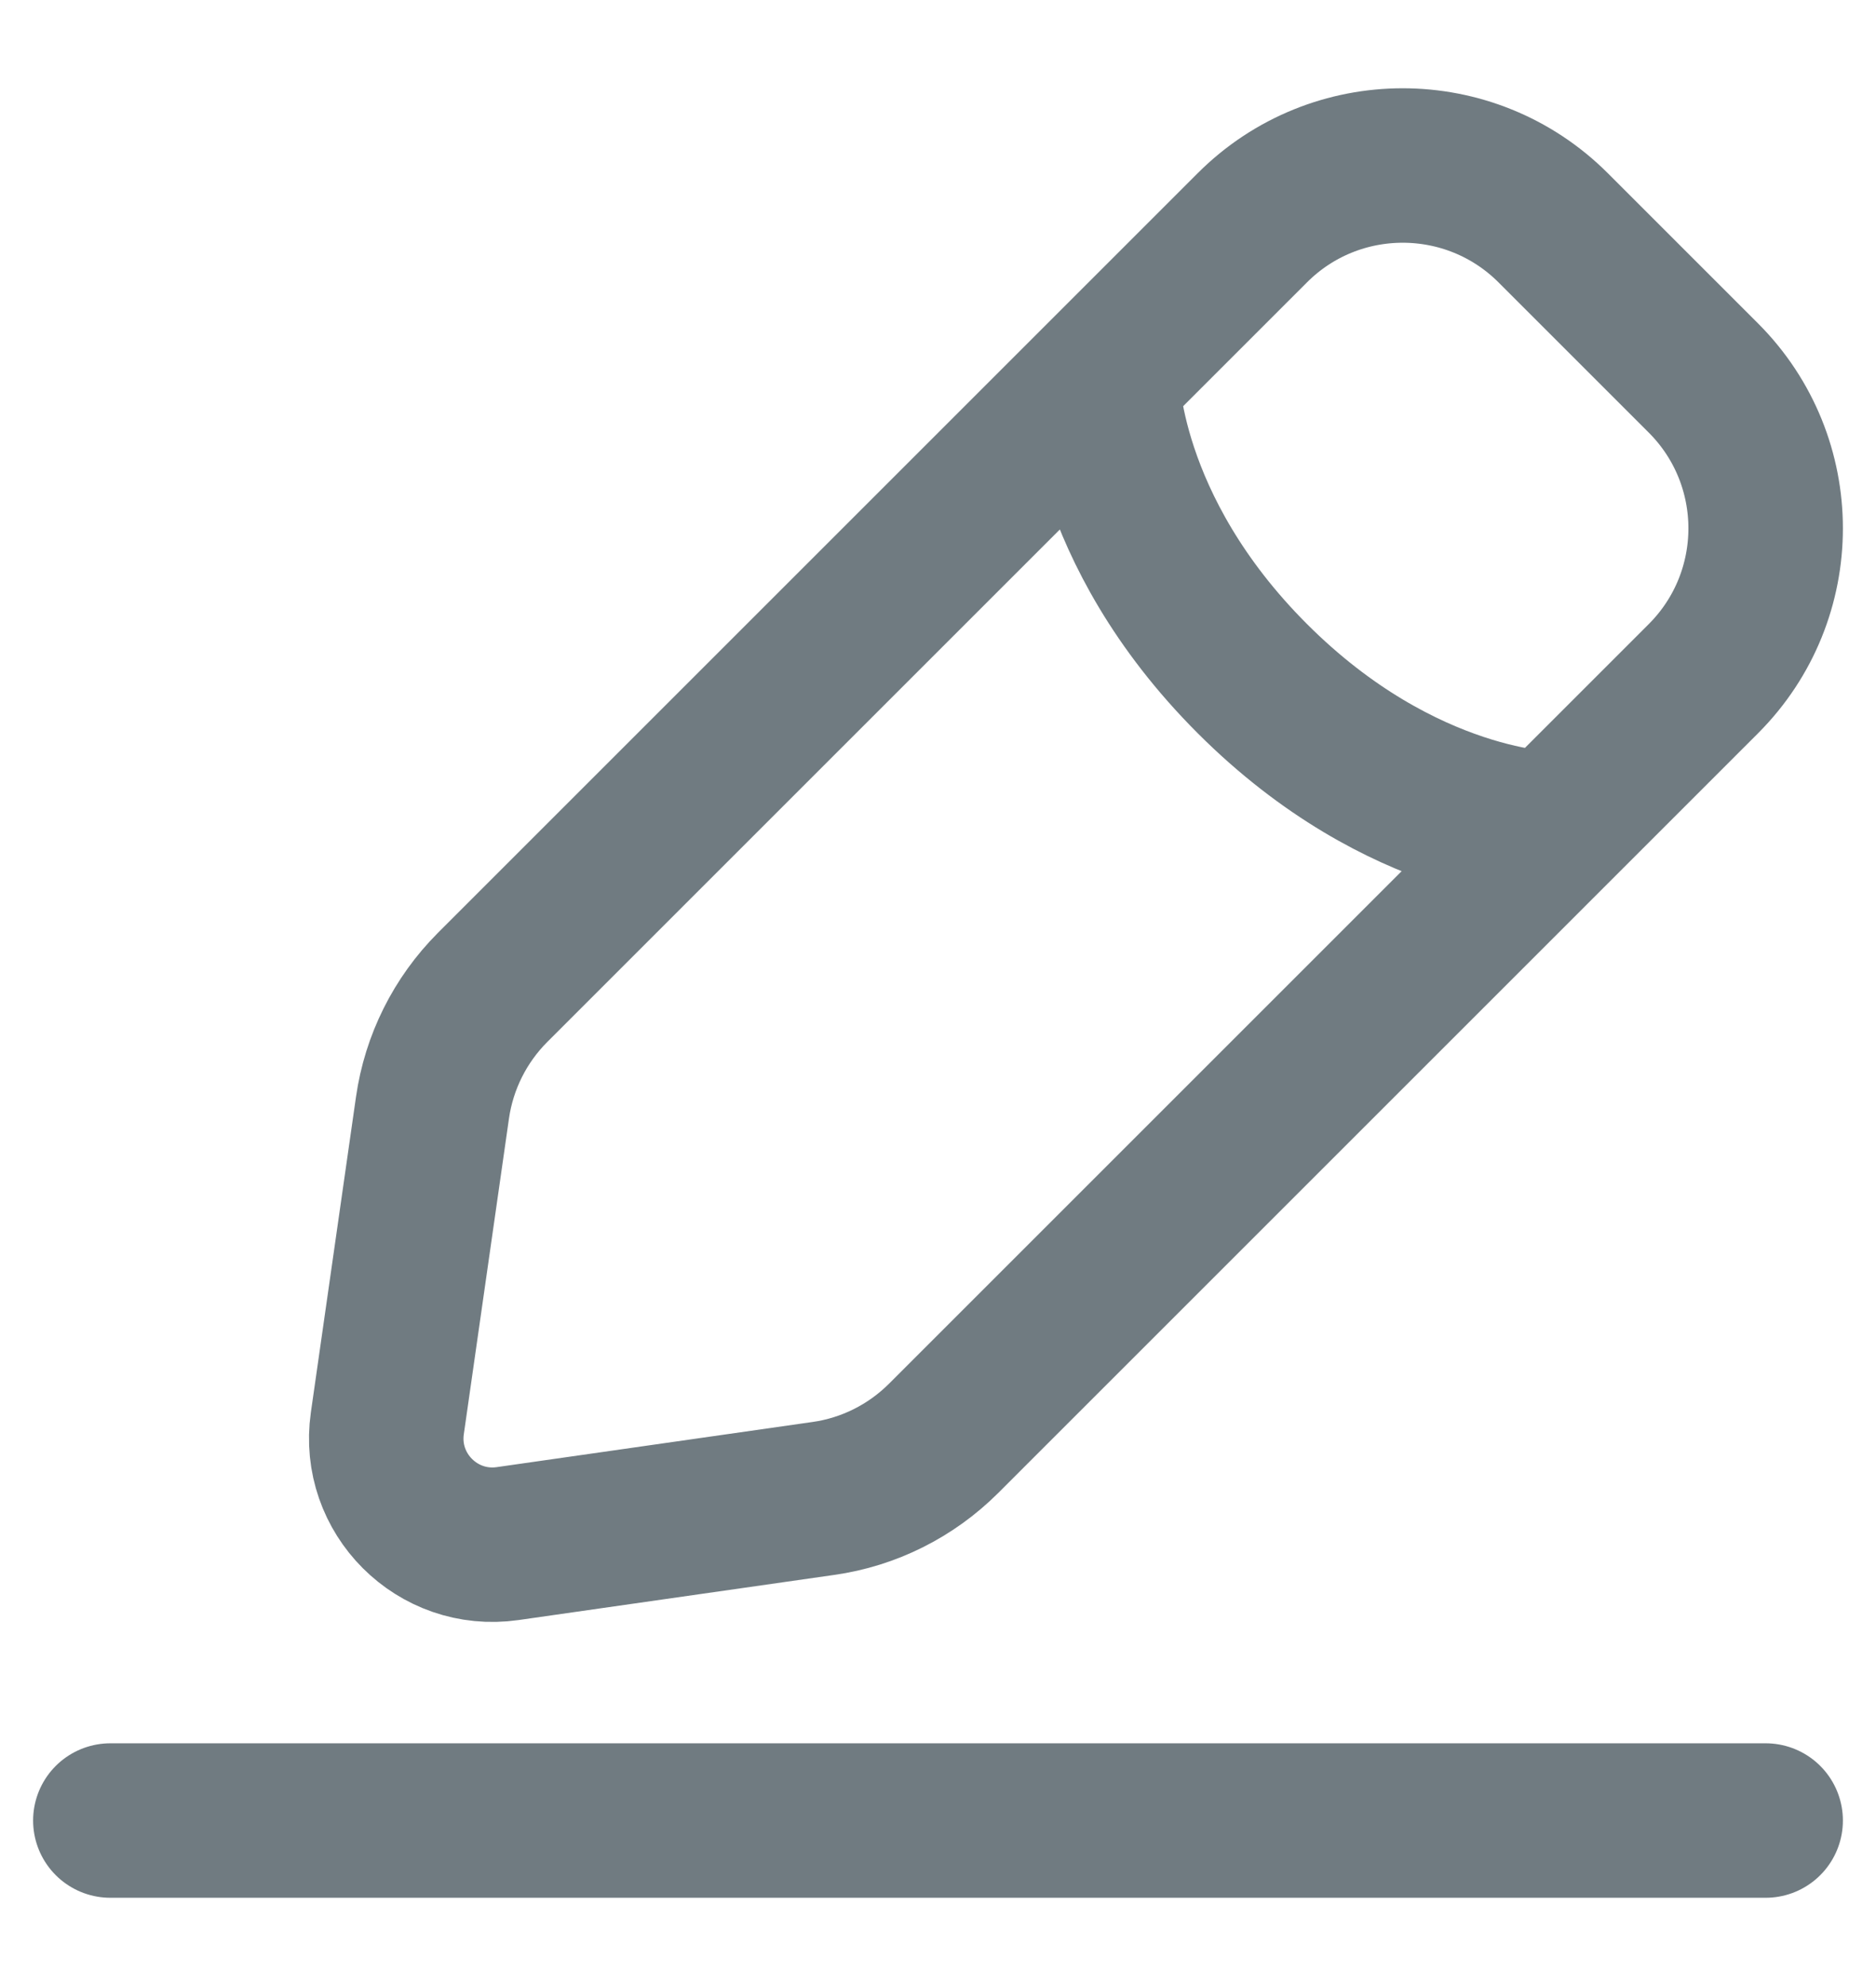 <svg width="17" height="18" viewBox="0 0 17 18" fill="none" xmlns="http://www.w3.org/2000/svg">
<path d="M1 16.5H16M9.987 3.426C9.987 3.426 9.987 4.789 11.349 6.151C12.711 7.513 14.074 7.513 14.074 7.513M4.6 13.99L7.46 13.581C7.873 13.523 8.255 13.331 8.55 13.037L15.436 6.151C16.188 5.398 16.188 4.179 15.436 3.426L14.074 2.064C13.321 1.312 12.101 1.312 11.349 2.064L4.463 8.95C4.169 9.245 3.978 9.627 3.919 10.04L3.51 12.9C3.419 13.536 3.964 14.081 4.6 13.99Z" stroke="#707B81" stroke-width="1.4" stroke-linecap="round"/>
</svg>
